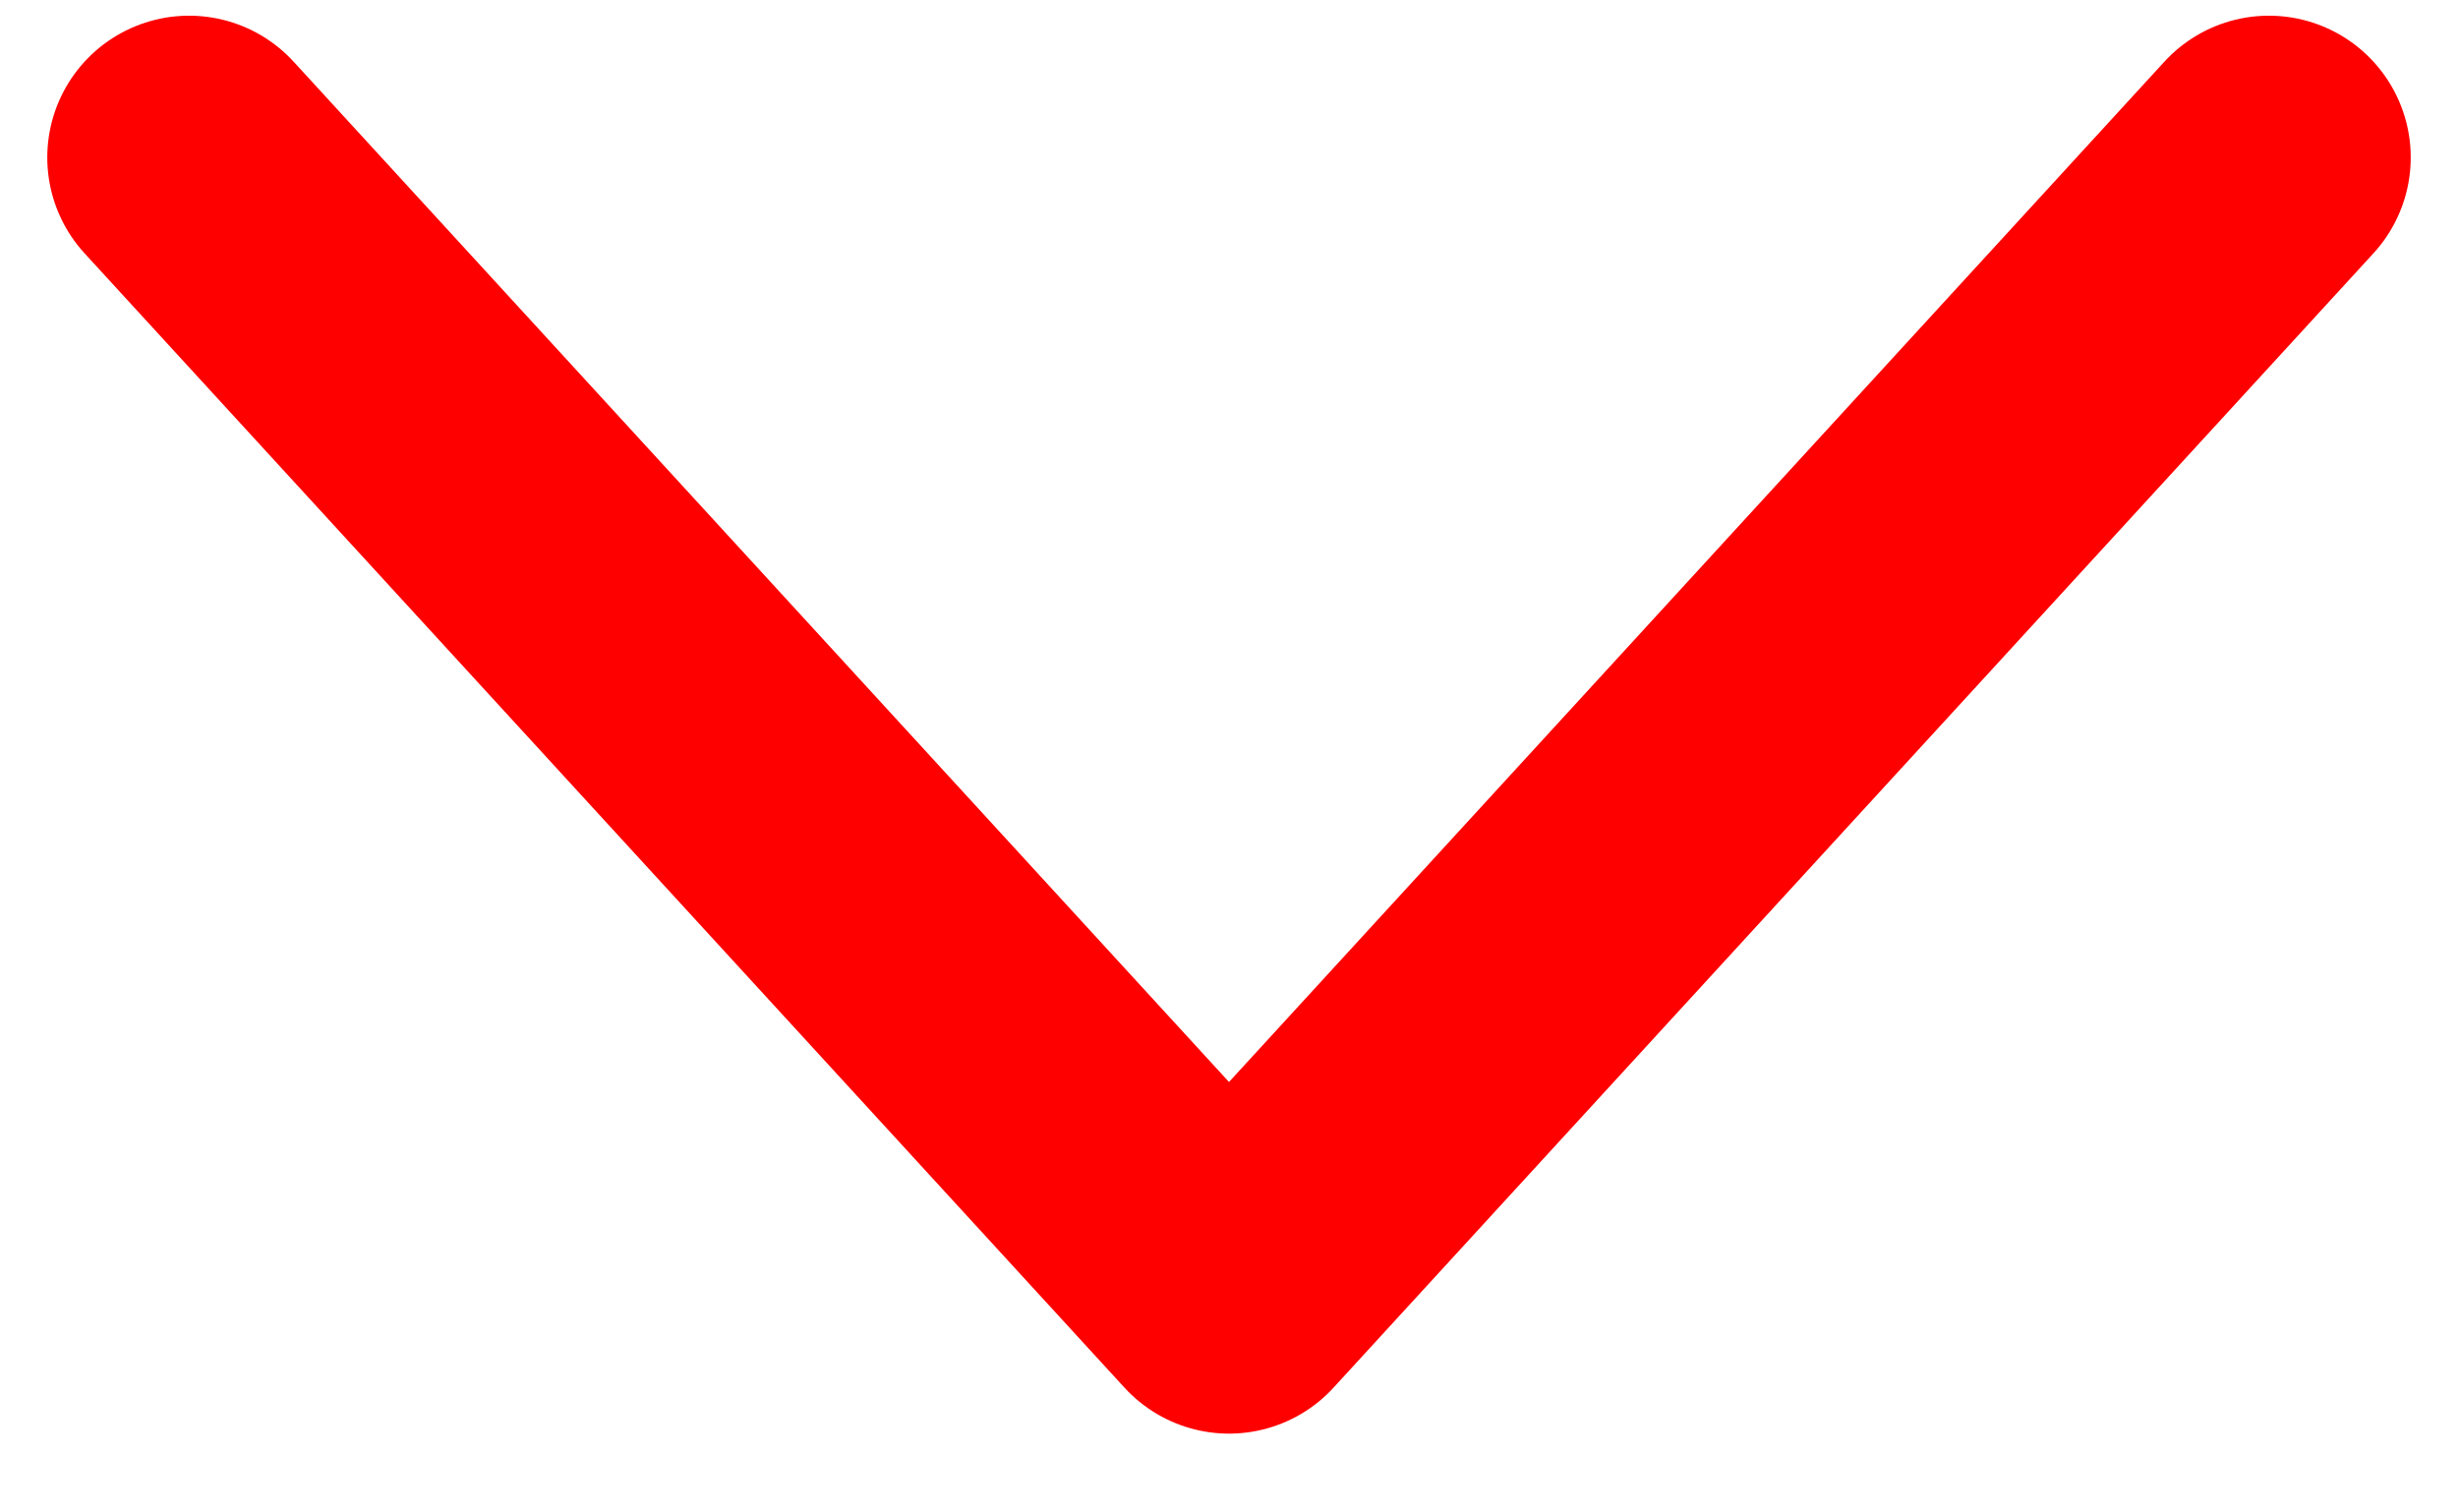 <svg fill="none" height="8" viewBox="0 0 13 8" width="13" xmlns="http://www.w3.org/2000/svg"><path d="m1 .833 5.5 6 5.5-6" stroke="#f00" stroke-linecap="round" stroke-linejoin="round" stroke-width="1.5"/></svg>